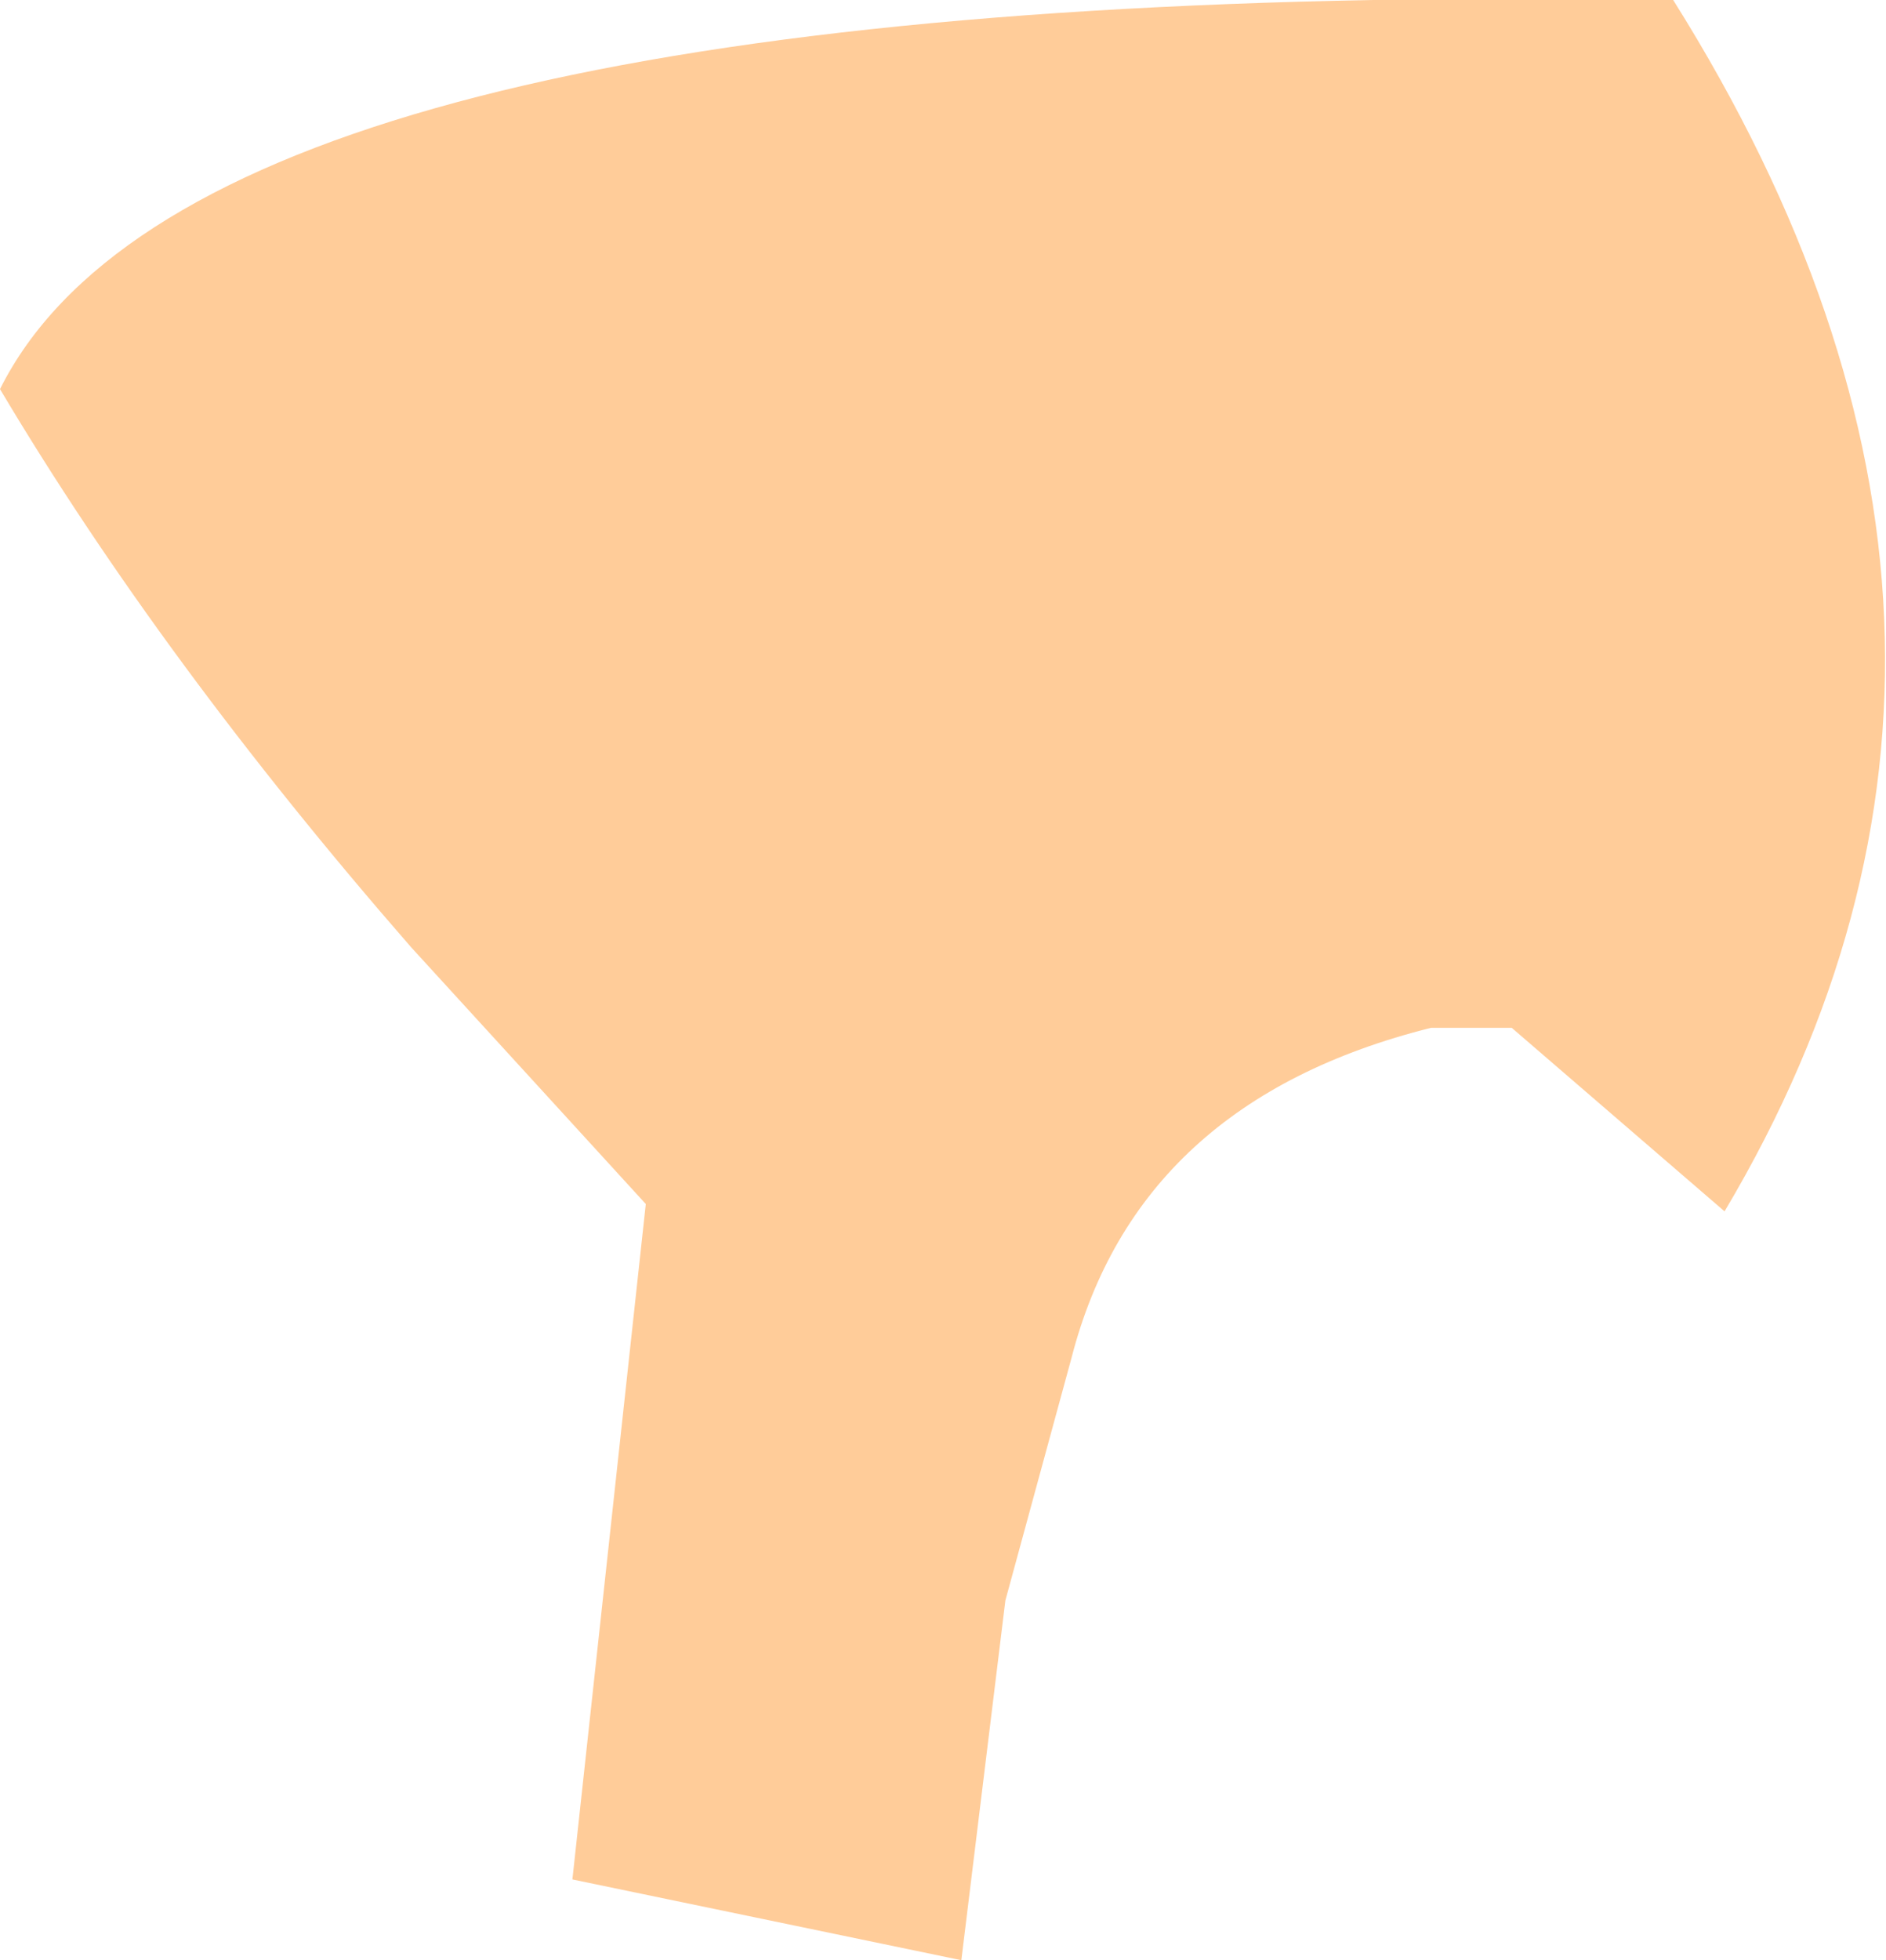 <?xml version="1.0" encoding="UTF-8" standalone="no"?>
<svg xmlns:xlink="http://www.w3.org/1999/xlink" height="13.35px" width="12.85px" xmlns="http://www.w3.org/2000/svg">
  <g transform="matrix(1.0, 0.0, 0.0, 1.0, 7.45, 150.05)">
    <path d="M3.95 -150.05 Q6.65 -145.75 4.3 -141.8 L2.85 -143.05 2.45 -143.05 2.3 -143.05 Q0.3 -142.55 -0.15 -140.8 L-0.6 -139.15 -0.9 -136.7 -3.55 -137.25 -3.05 -141.85 -4.65 -143.6 Q-6.35 -145.55 -7.45 -147.4 -6.2 -149.9 1.9 -150.05 L3.95 -150.05" fill="#ffcc99" fill-rule="evenodd" stroke="none"/>
  </g>
</svg>
